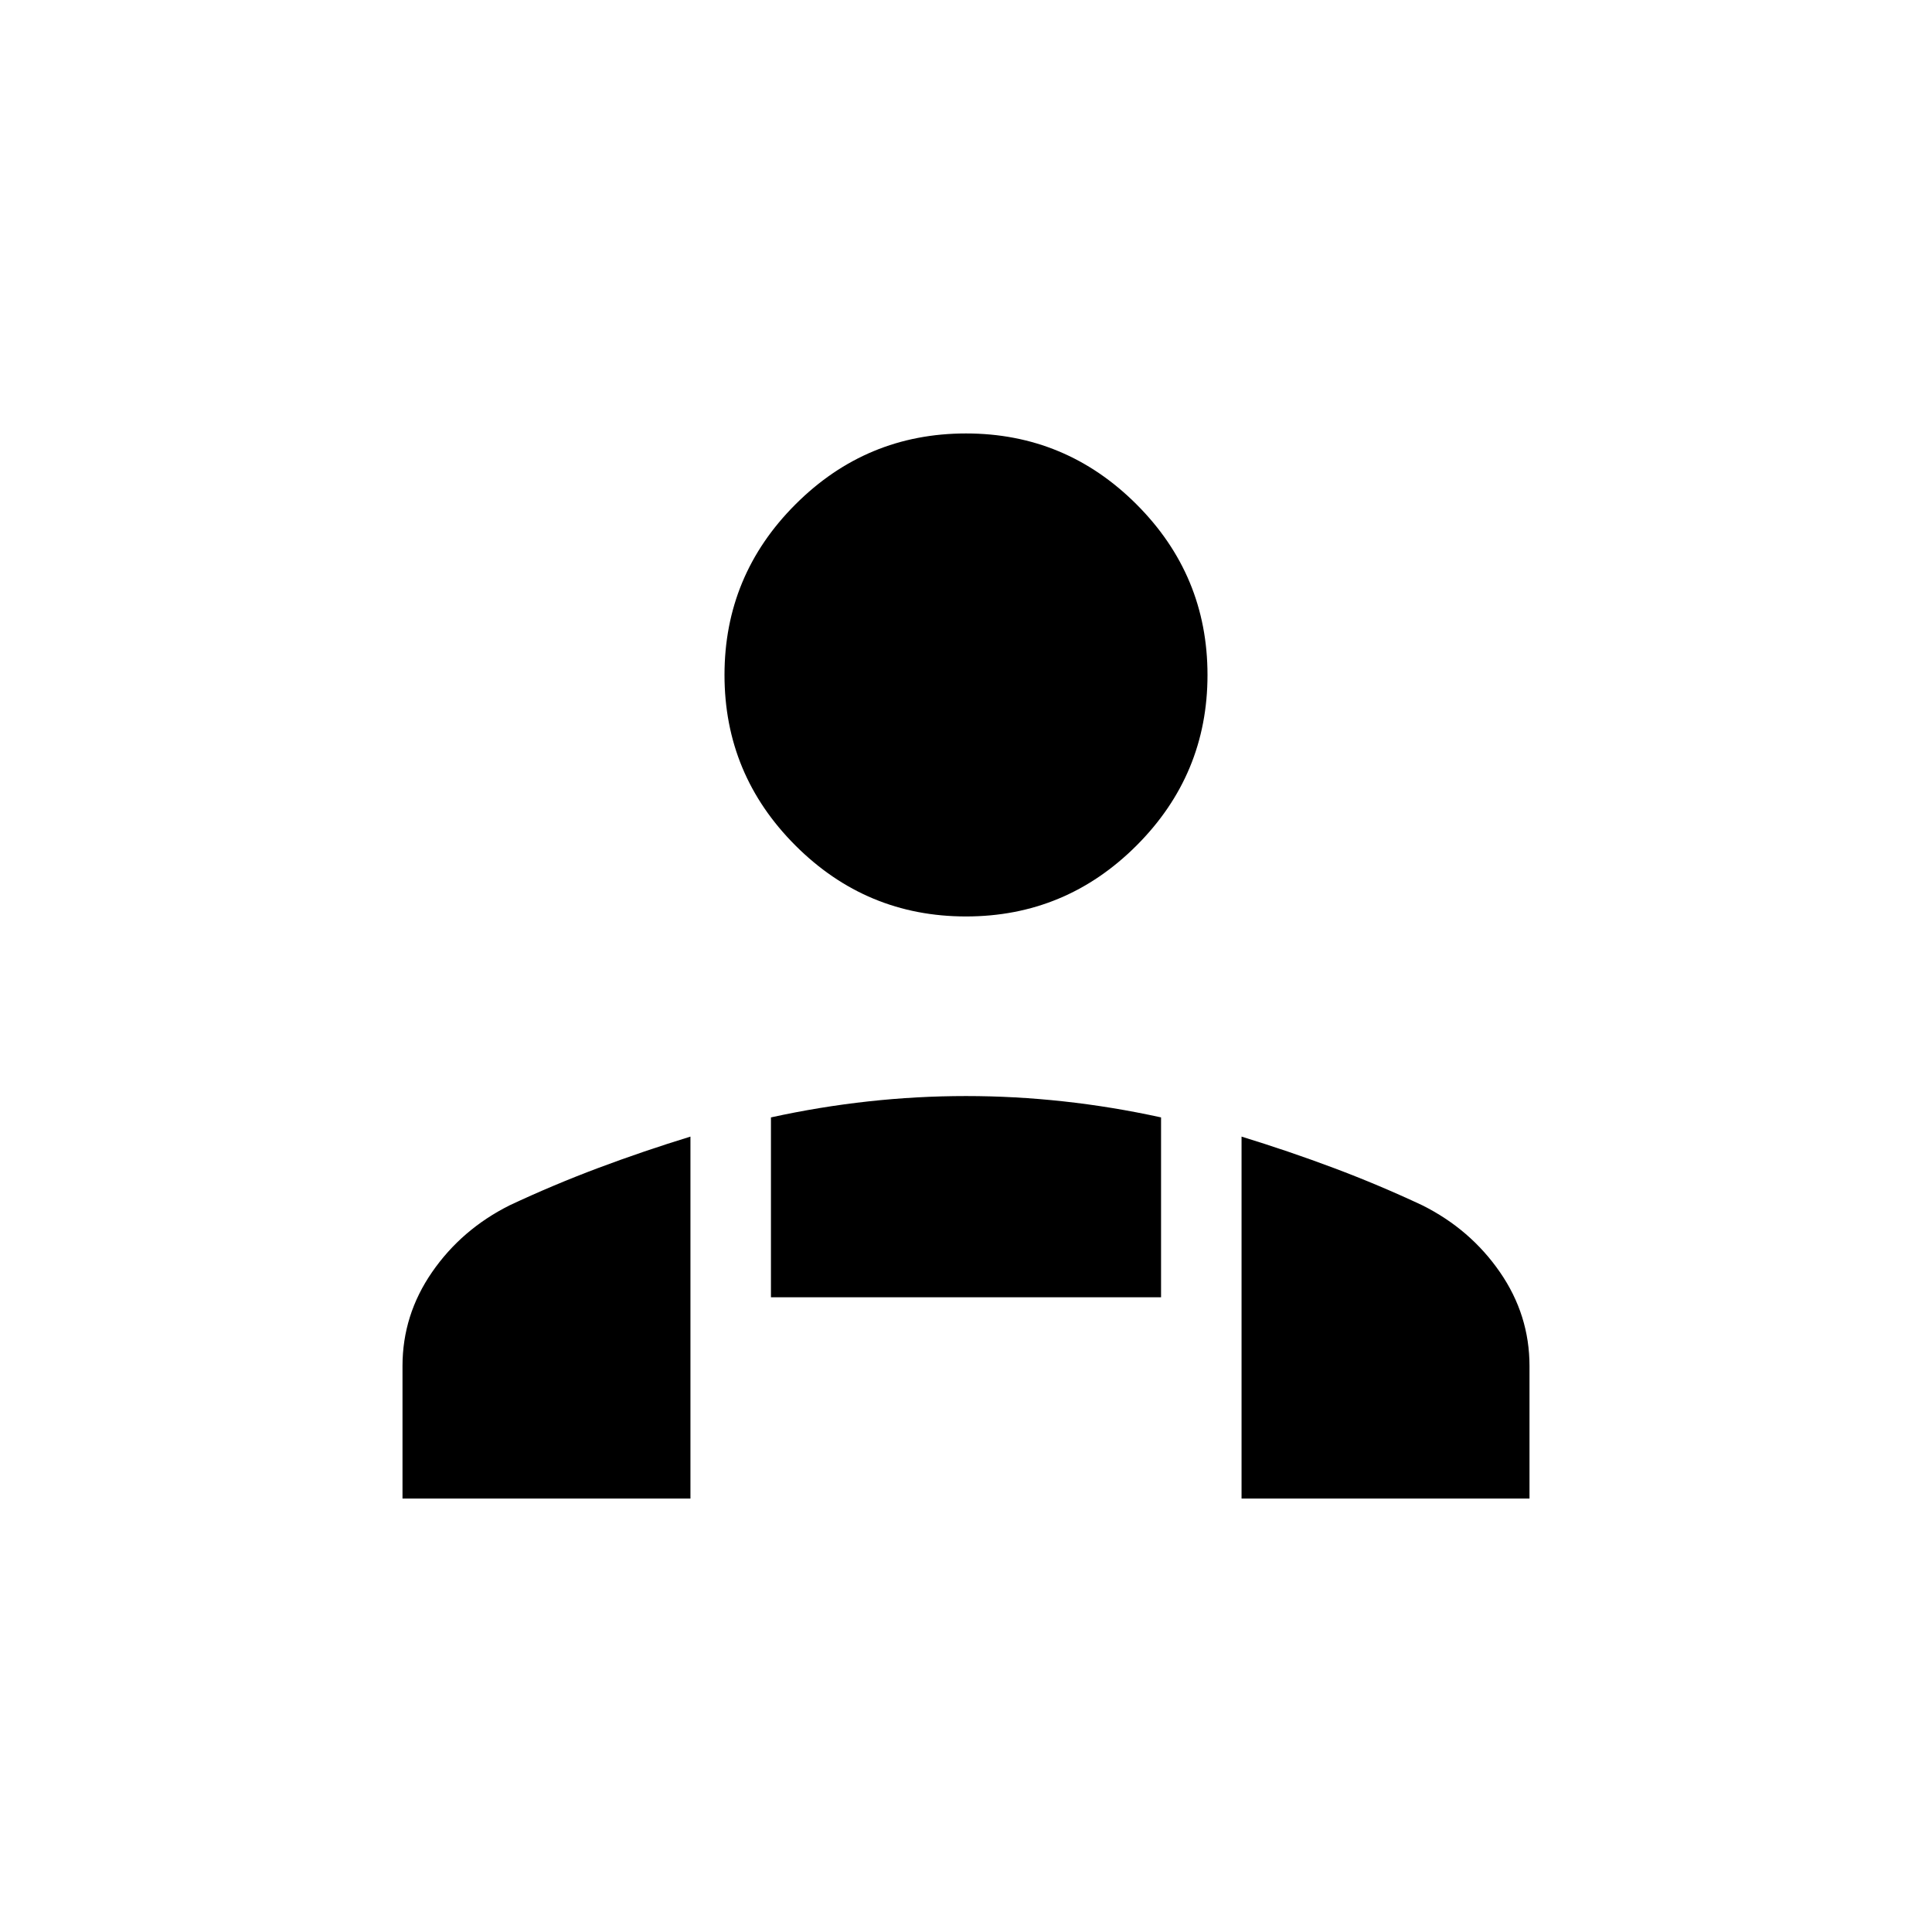<svg xmlns="http://www.w3.org/2000/svg" height="24" viewBox="0 -960 960 960" width="24"><path d="M480-504.62q-49.5 0-84.75-35.25T360-624.62q0-49.5 35.25-84.75T480-744.62q49.5 0 84.75 35.25T600-624.62q0 49.5-35.25 84.75T480-504.62Zm136.92 289.24v-179.85q23.4 7.19 45.86 15.61 22.46 8.43 43.99 18.54 23.85 11.93 38.54 33.2Q760-306.61 760-281.23v65.85H616.92Zm-233.84-100v-89.39q24.23-5.31 48.46-7.96 24.23-2.65 48.46-2.65t48.46 2.65q24.23 2.65 48.46 7.96v89.39H383.08ZM200-215.38v-65.85q0-25.38 14.69-46.65t38.54-33.2q21.53-10.11 43.99-18.54 22.46-8.42 45.86-15.61v179.85H200Z"/></svg>